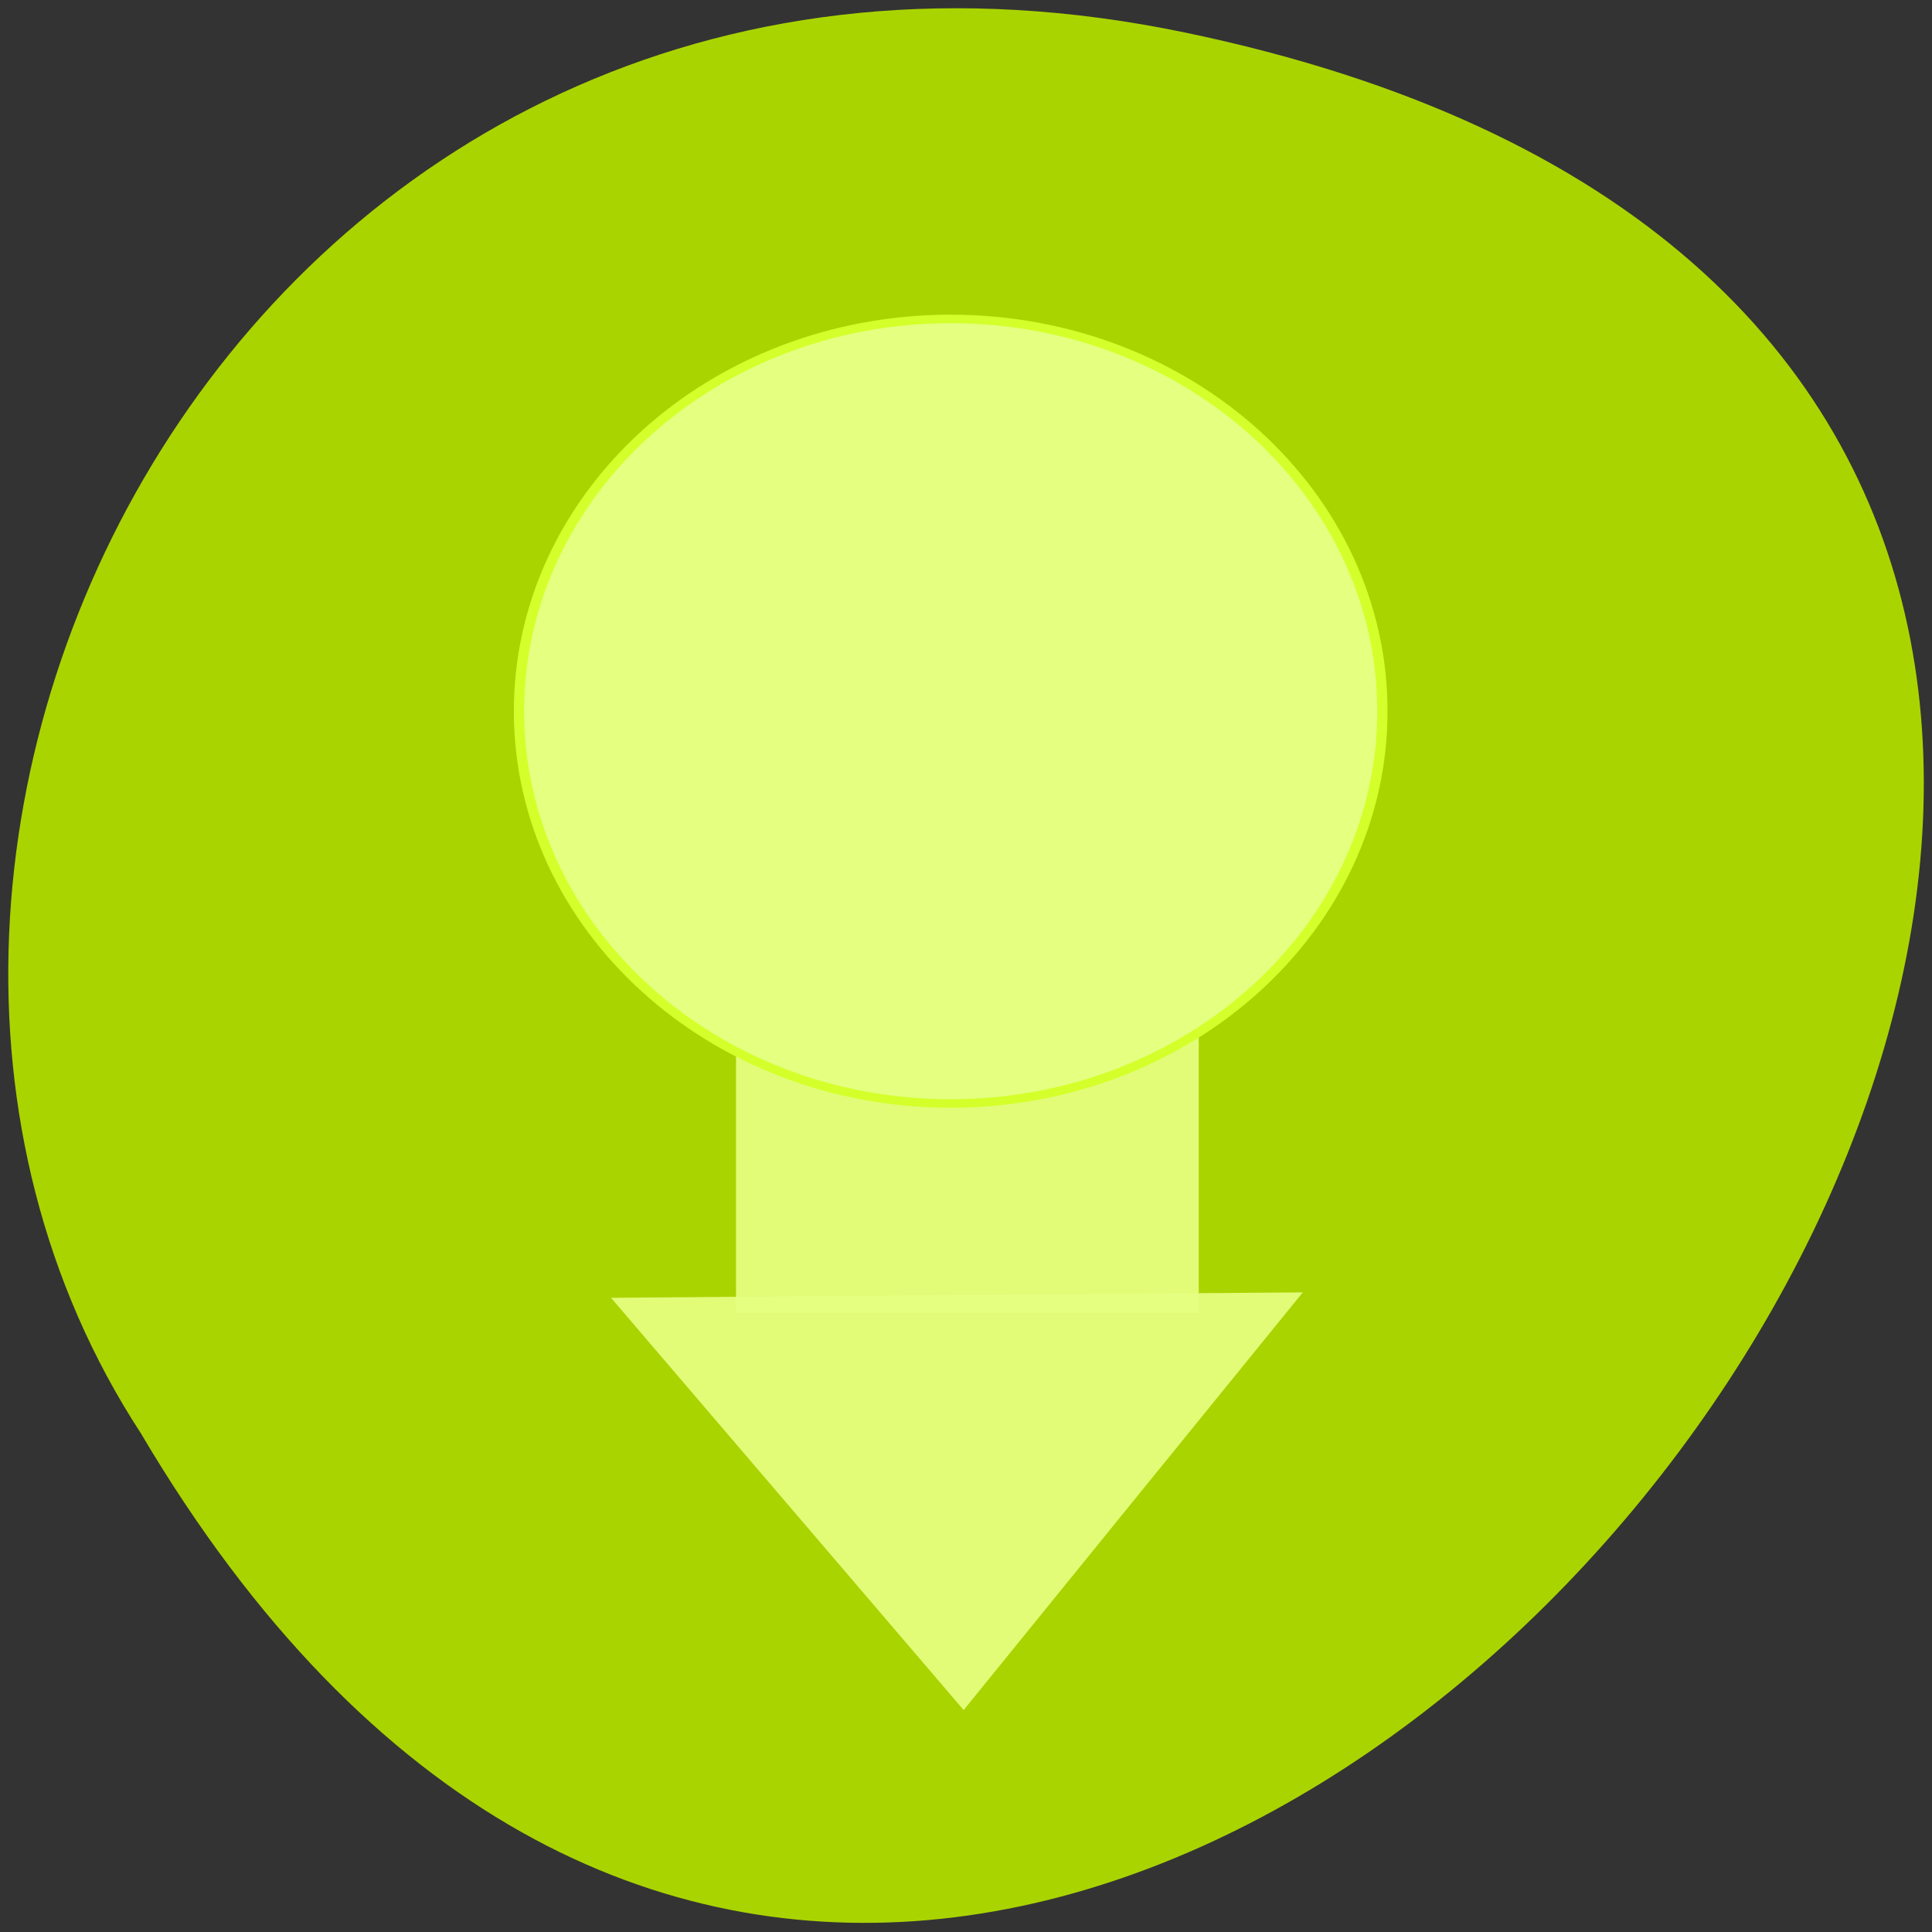 
<svg xmlns="http://www.w3.org/2000/svg" xmlns:xlink="http://www.w3.org/1999/xlink" width="32px" height="32px" viewBox="0 0 32 32" version="1.1">
<rect x="0" y="0" width="32" height="32" fill="#333333" stroke="none"/>
<g id="surface1">
<path style=" stroke:none;fill-rule:nonzero;fill:rgb(66.667%,83.137%,0%);fill-opacity:1;" d="M 19.629 0.539 C 49.367 6.73 17.445 49.332 2.332 23.738 C -4.148 13.801 4.34 -2.645 19.629 0.539 Z M 19.629 0.539 "/>
<path style=" stroke:none;fill-rule:nonzero;fill:rgb(89.804%,100%,50.196%);fill-opacity:0.937;" d="M 15.961 28.324 L 10.121 21.496 L 15.852 21.449 L 21.578 21.406 L 18.77 24.863 Z M 15.961 28.324 "/>
<path style=" stroke:none;fill-rule:nonzero;fill:rgb(89.804%,100%,50.196%);fill-opacity:0.937;" d="M 12.191 11.996 L 19.855 11.996 L 19.855 21.746 L 12.191 21.746 Z M 12.191 11.996 "/>
<path style="fill-rule:evenodd;fill:rgb(89.804%,100%,50.196%);fill-opacity:1;stroke-width:1;stroke-linecap:butt;stroke-linejoin:miter;stroke:rgb(83.137%,100%,16.471%);stroke-opacity:1;stroke-miterlimit:4;" d="M 187.305 91.737 C 187.305 117.168 168.469 137.817 145.233 137.817 C 122.02 137.817 103.184 117.168 103.184 91.737 C 103.184 66.278 122.02 45.657 145.233 45.657 C 168.469 45.657 187.305 66.278 187.305 91.737 Z M 187.305 91.737 " transform="matrix(0.17,0,0,0.141,-8.945,-1.155)"/>
</g>
</svg>
